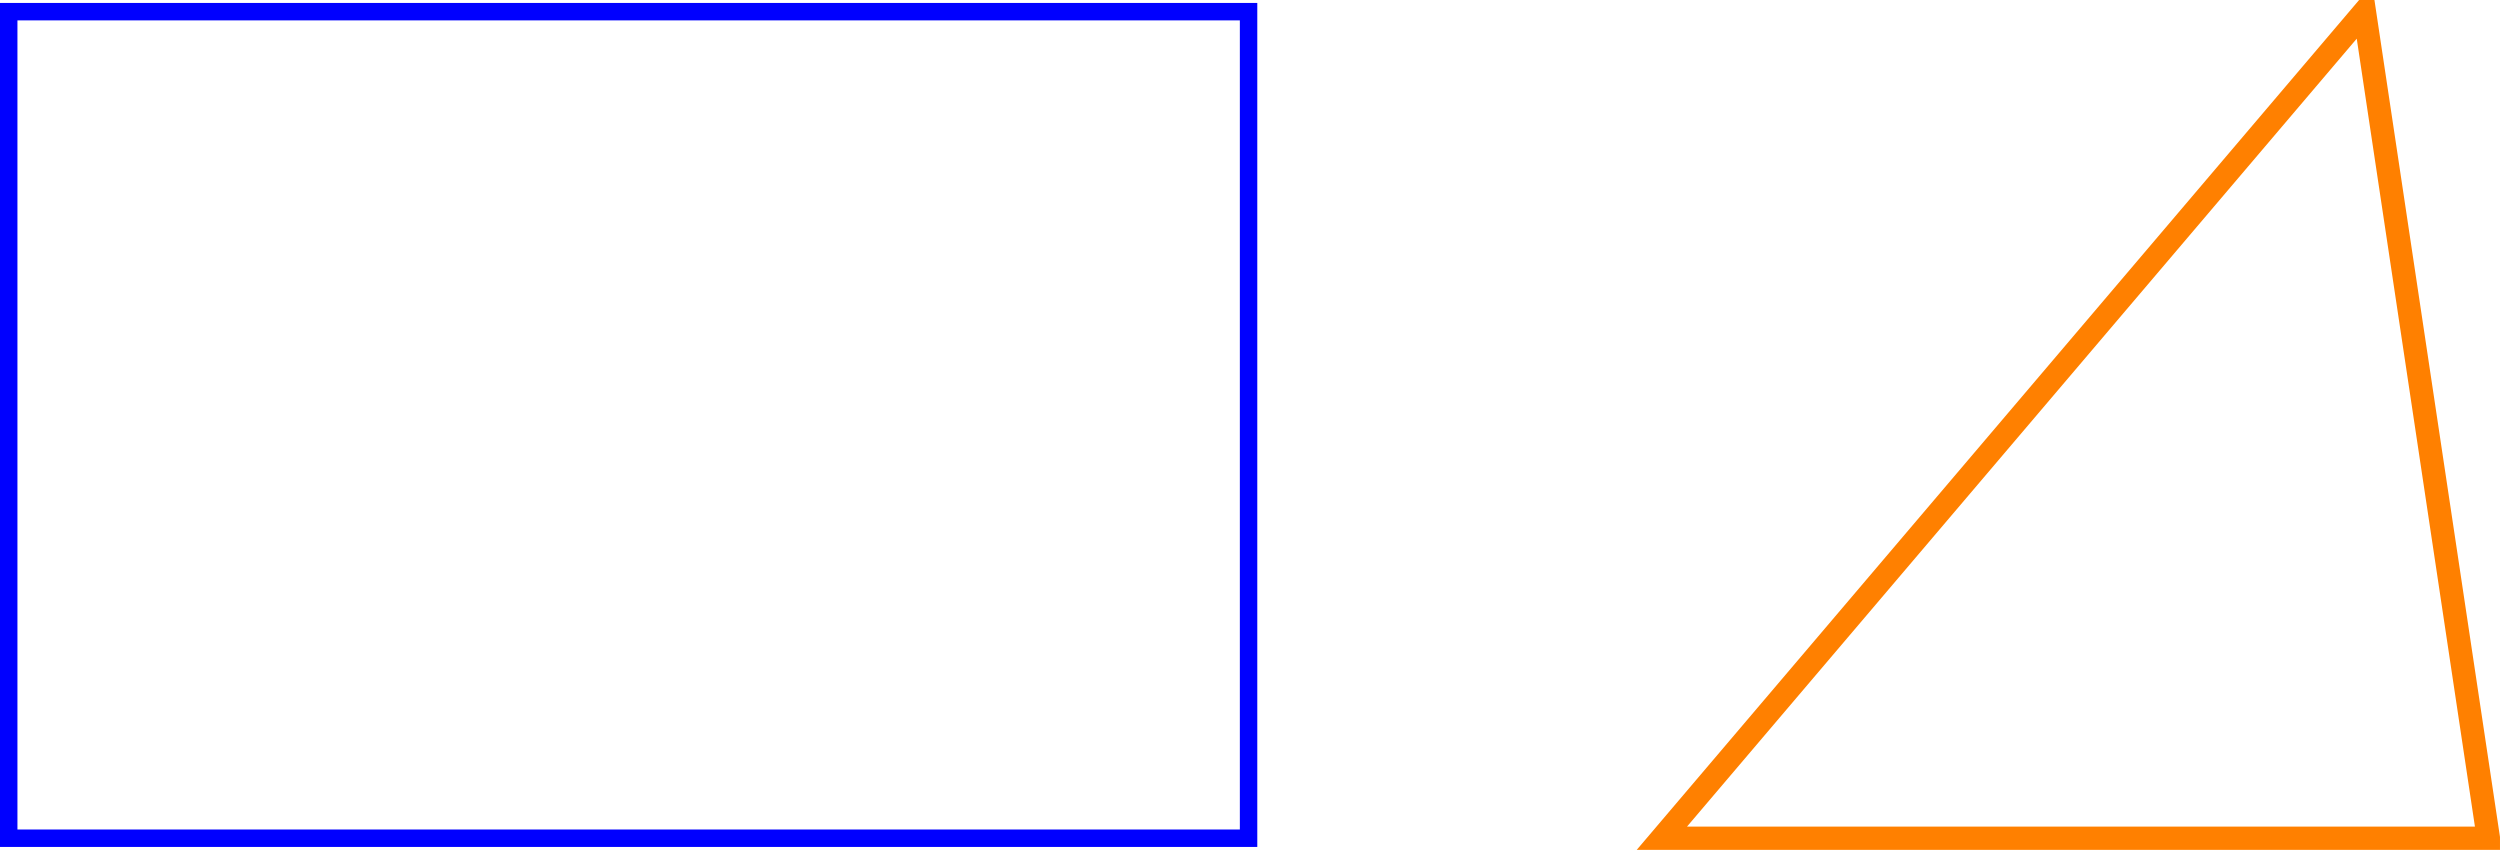 <?xml version="1.0" encoding="UTF-8"?>
<svg xmlns="http://www.w3.org/2000/svg" xmlns:xlink="http://www.w3.org/1999/xlink" width="171.47pt" height="58.29pt" viewBox="0 0 171.47 58.29" version="1.1">
<defs>
<clipPath id="clip1">
  <path d="M 0 0 L 87 0 L 87 58.289 L 0 58.289 Z M 0 0 "/>
</clipPath>
<clipPath id="clip2">
  <path d="M 91 0 L 171.469 0 L 171.469 58.289 L 91 58.289 Z M 91 0 "/>
</clipPath>
</defs>
<g id="surface1">
<g clip-path="url(#clip1)" clip-rule="nonzero">
<path style="fill:none;stroke-width:1.196;stroke-linecap:butt;stroke-linejoin:miter;stroke:rgb(0%,0%,100%);stroke-opacity:1;stroke-miterlimit:10;" d="M 0.001 0.001 L 0.001 56.693 L 85.04 56.693 L 85.04 0.001 Z M 0.001 0.001 " transform="matrix(1,0,0,-1,0.597,57.493)"/>
</g>
<g clip-path="url(#clip2)" clip-rule="nonzero">
<path style="fill:none;stroke-width:1.594;stroke-linecap:butt;stroke-linejoin:miter;stroke:rgb(100%,50%,0%);stroke-opacity:1;stroke-miterlimit:10;" d="M 113.388 0.001 L 170.079 0.001 L 161.575 56.693 Z M 113.388 0.001 " transform="matrix(1,0,0,-1,0.597,57.493)"/>
</g>
</g>
</svg>
